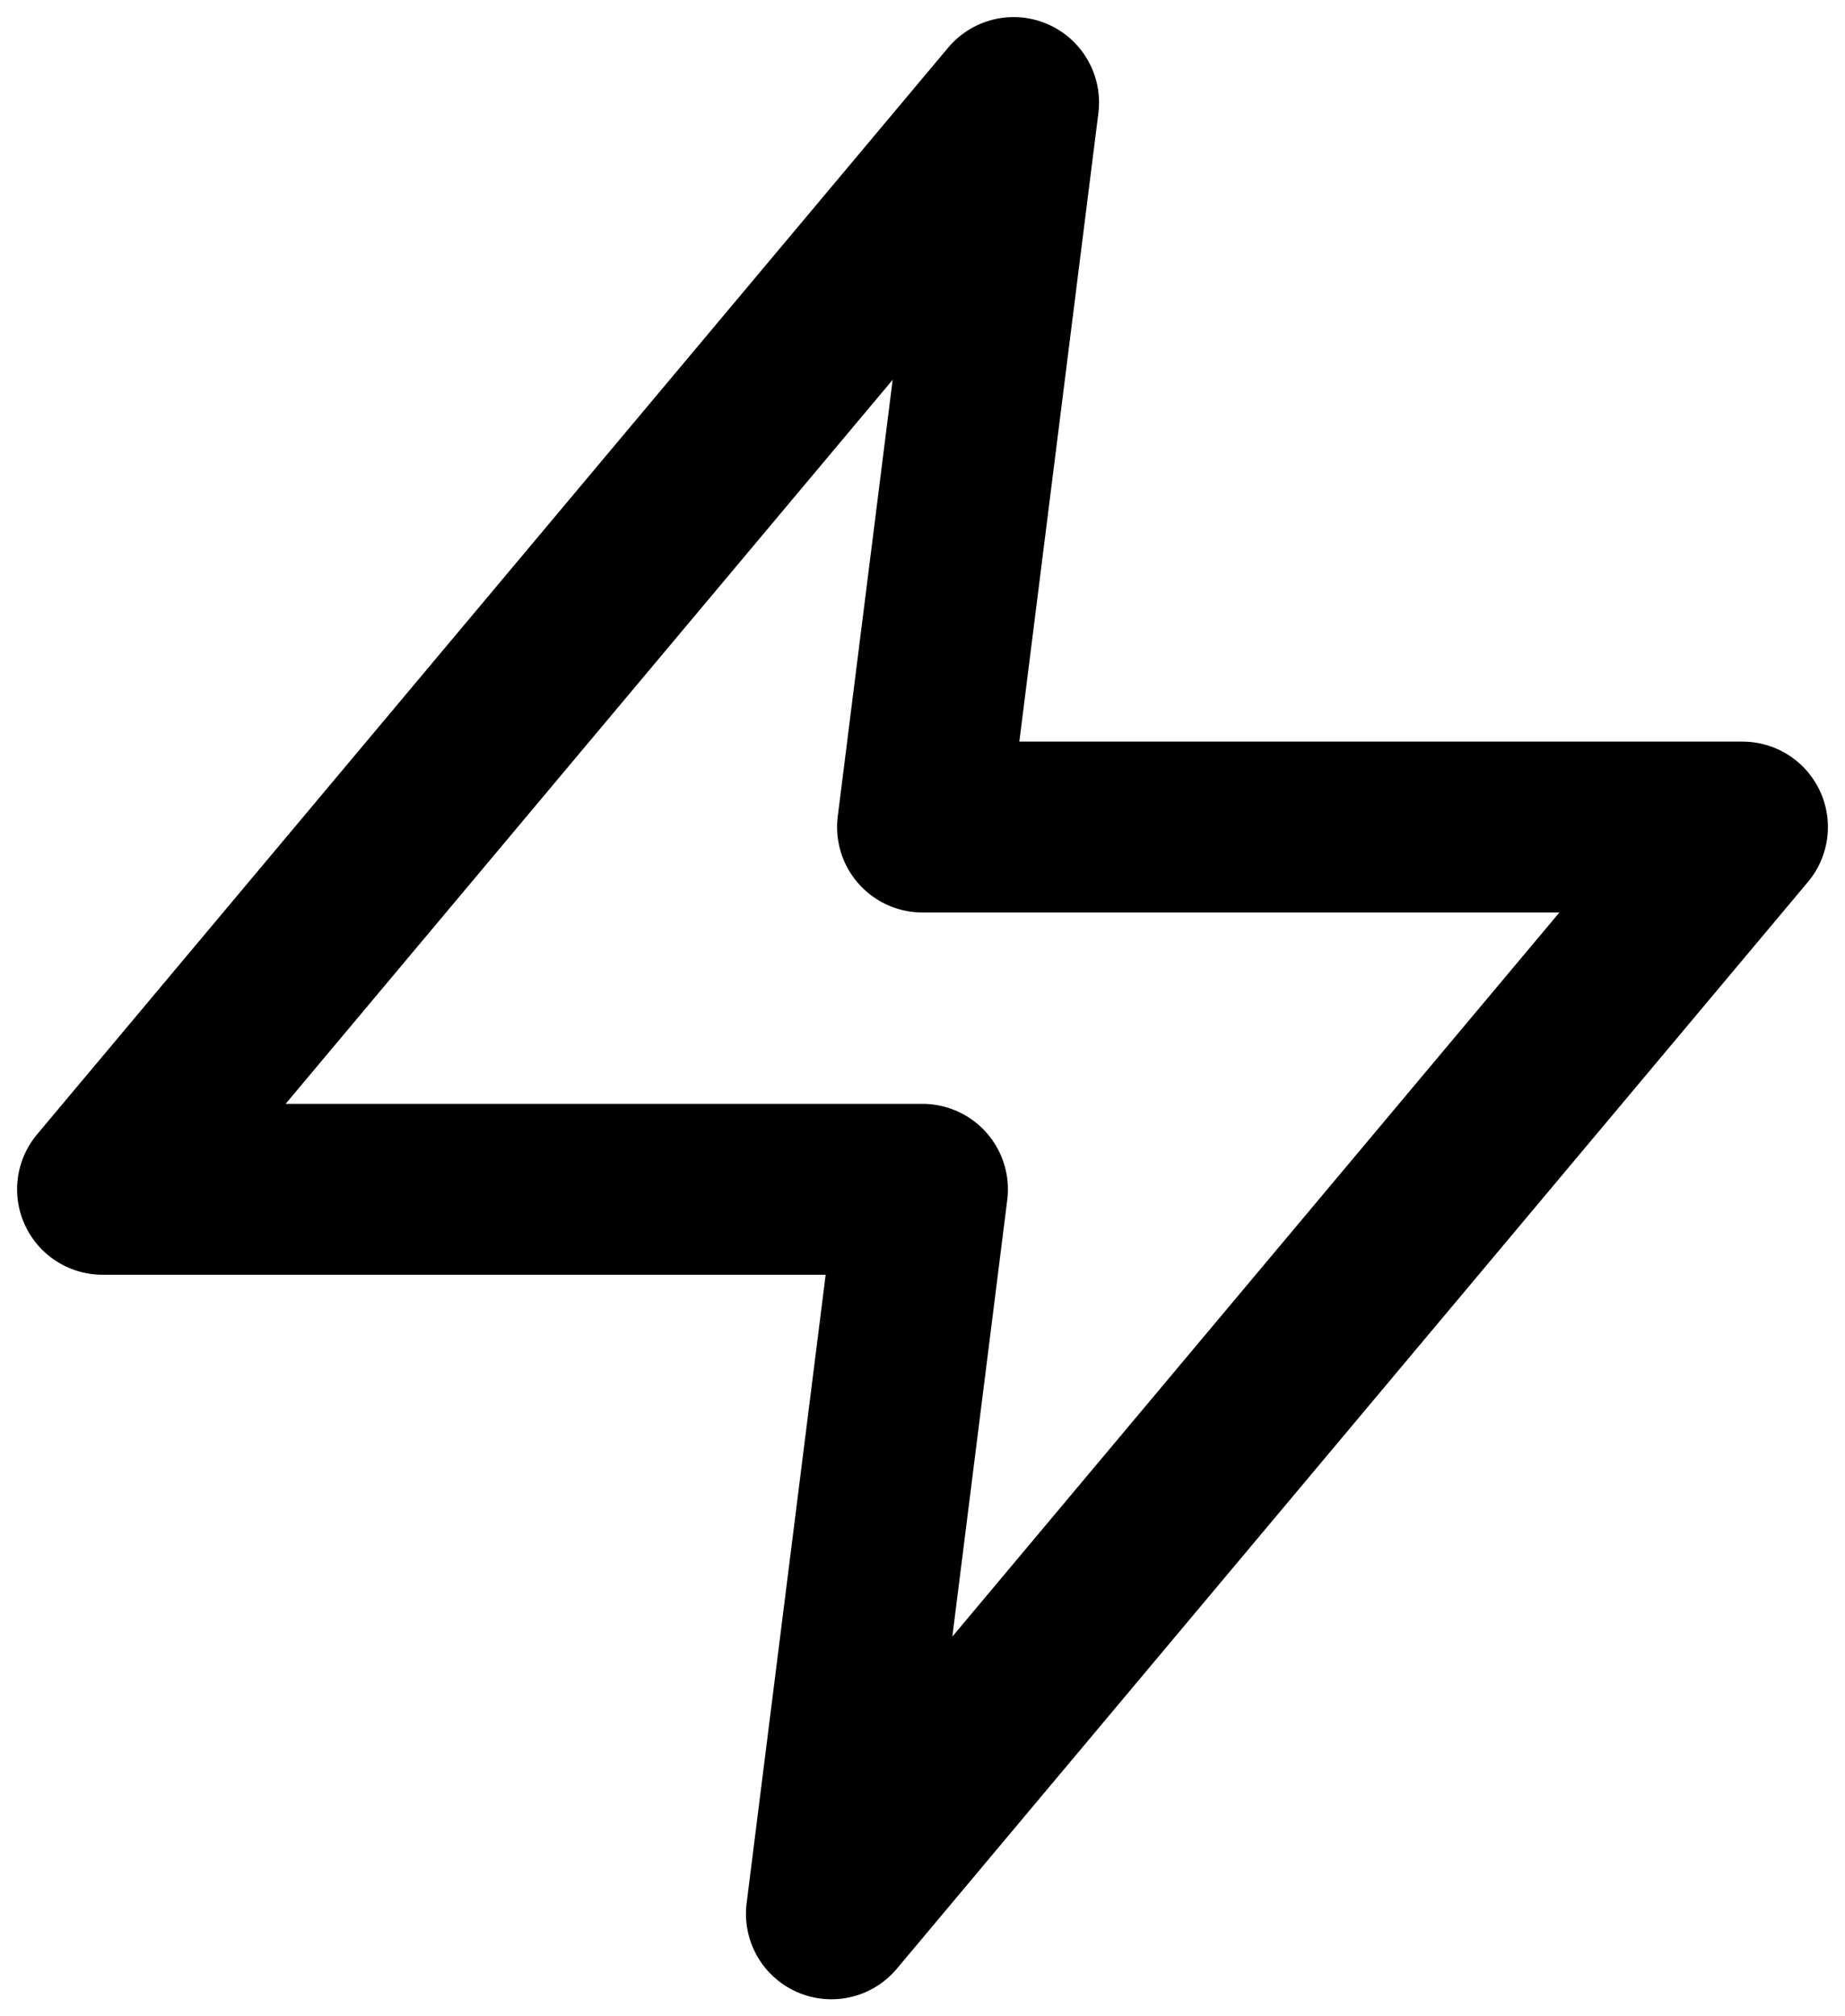 <?xml version="1.0" encoding="UTF-8"?>
<svg width="54px" height="59px" viewBox="0 0 54 59" version="1.1" xmlns="http://www.w3.org/2000/svg" xmlns:xlink="http://www.w3.org/1999/xlink">
    <title>zap</title>
    <g id="Partners" stroke="none" stroke-width="1" fill="none" fill-rule="evenodd" stroke-linecap="round" stroke-linejoin="round">
        <g id="Partner-/-Copy-" transform="translate(-753, -317)" stroke="#000000" stroke-width="5">
            <g id="Group-6" transform="translate(76, 32)">
                <g id="zap" transform="translate(680, 288)">
                    <polygon id="Path" points="26.667 0 0 31.8 24 31.8 21.333 53 48 21.2 24 21.2"></polygon>
                </g>
            </g>
        </g>
    </g>
</svg>
